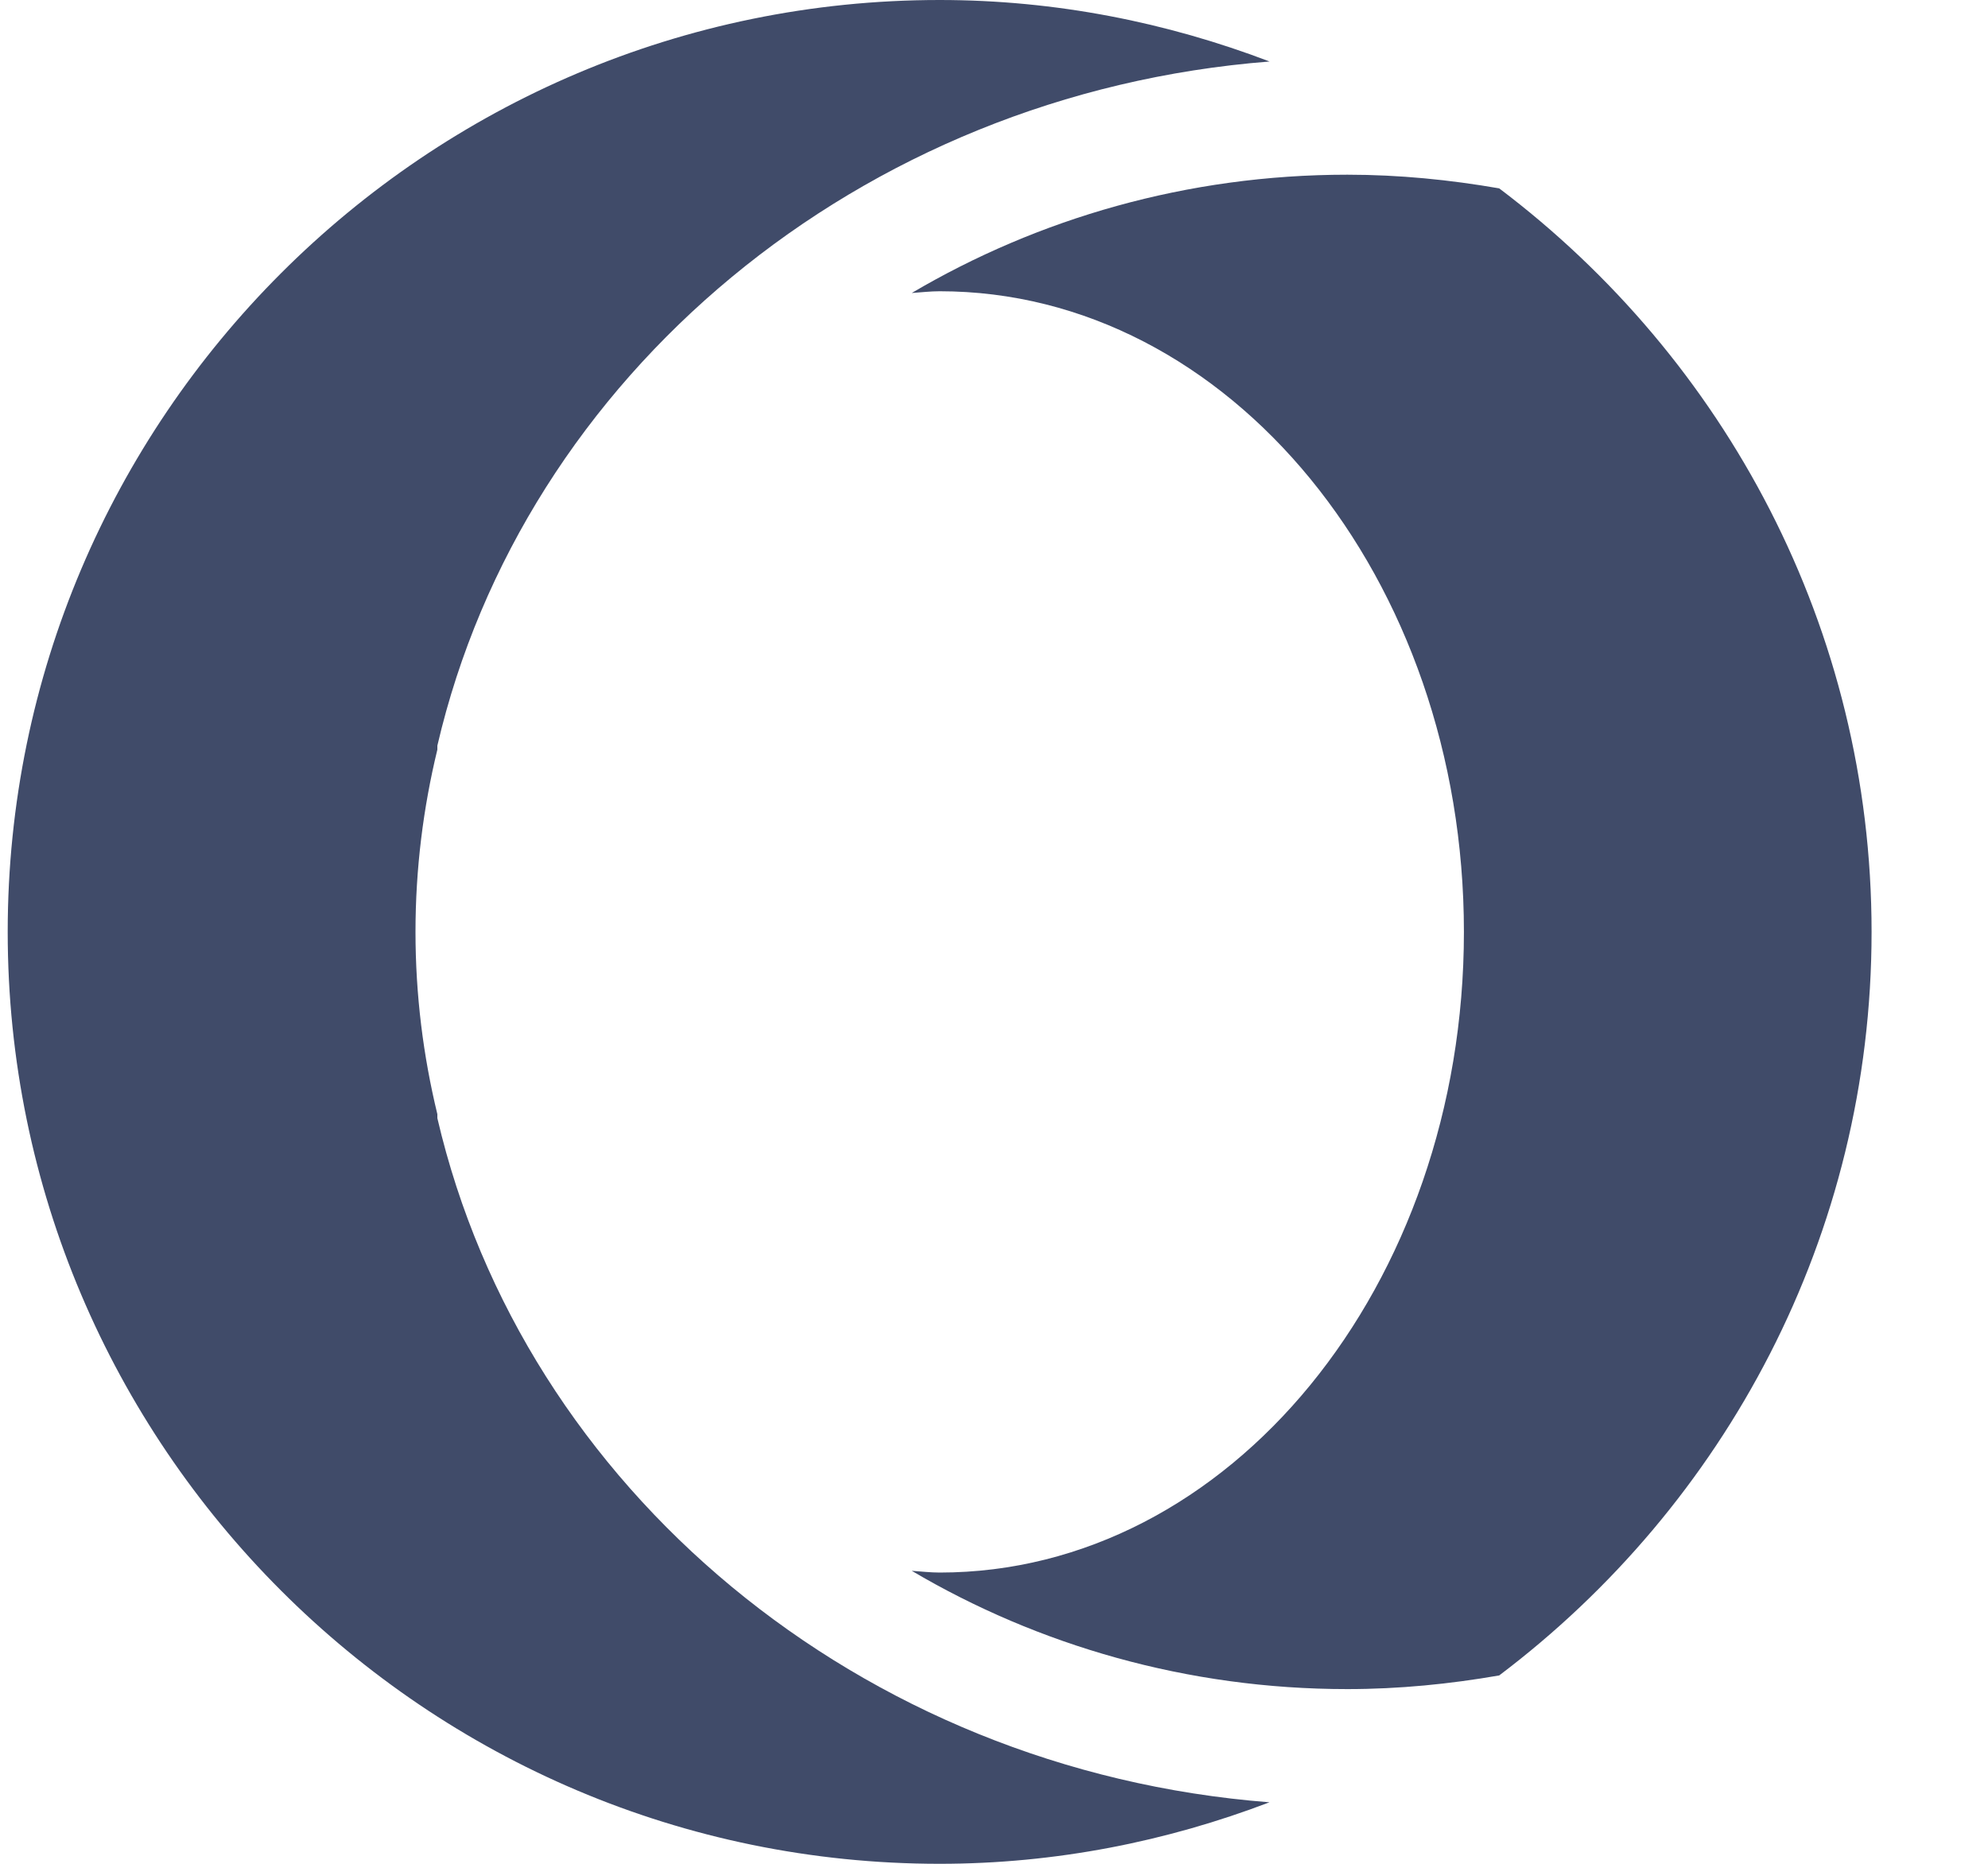<svg width="16" height="15" viewBox="0 0 16 15" fill="none" xmlns="http://www.w3.org/2000/svg">
<g clip-path="url(#clip0_535_7790)">
<path d="M3.52 8.999V8.967C3.407 8.502 3.344 8.01 3.344 7.5C3.344 6.99 3.407 6.498 3.52 6.033V6.001C4.212 3.028 6.913 0.753 10.218 0.495C9.391 0.18 8.498 0 7.562 0C3.427 0 0.062 3.365 0.062 7.5C0.062 11.635 3.427 15 7.562 15C8.498 15 9.391 14.82 10.217 14.505C6.913 14.248 4.212 11.972 3.52 8.999Z" fill="#404B69"/>
<path d="M12.066 1.516C11.669 1.447 11.261 1.406 10.844 1.406C9.554 1.406 8.354 1.759 7.338 2.358C7.413 2.353 7.487 2.344 7.563 2.344C9.893 2.344 11.782 4.652 11.782 7.5C11.782 10.348 9.893 12.656 7.563 12.656C7.487 12.656 7.413 12.647 7.338 12.642C8.353 13.241 9.554 13.594 10.844 13.594C11.261 13.594 11.669 13.553 12.066 13.484C13.882 12.113 15.063 9.945 15.063 7.5C15.063 5.055 13.882 2.887 12.066 1.516Z" fill="#404B69"/>
</g>
<defs>
<clipPath id="clip0_535_7790">
<rect width="15" height="15" fill="white" transform="translate(0.062)"/>
</clipPath>
</defs>
</svg>
